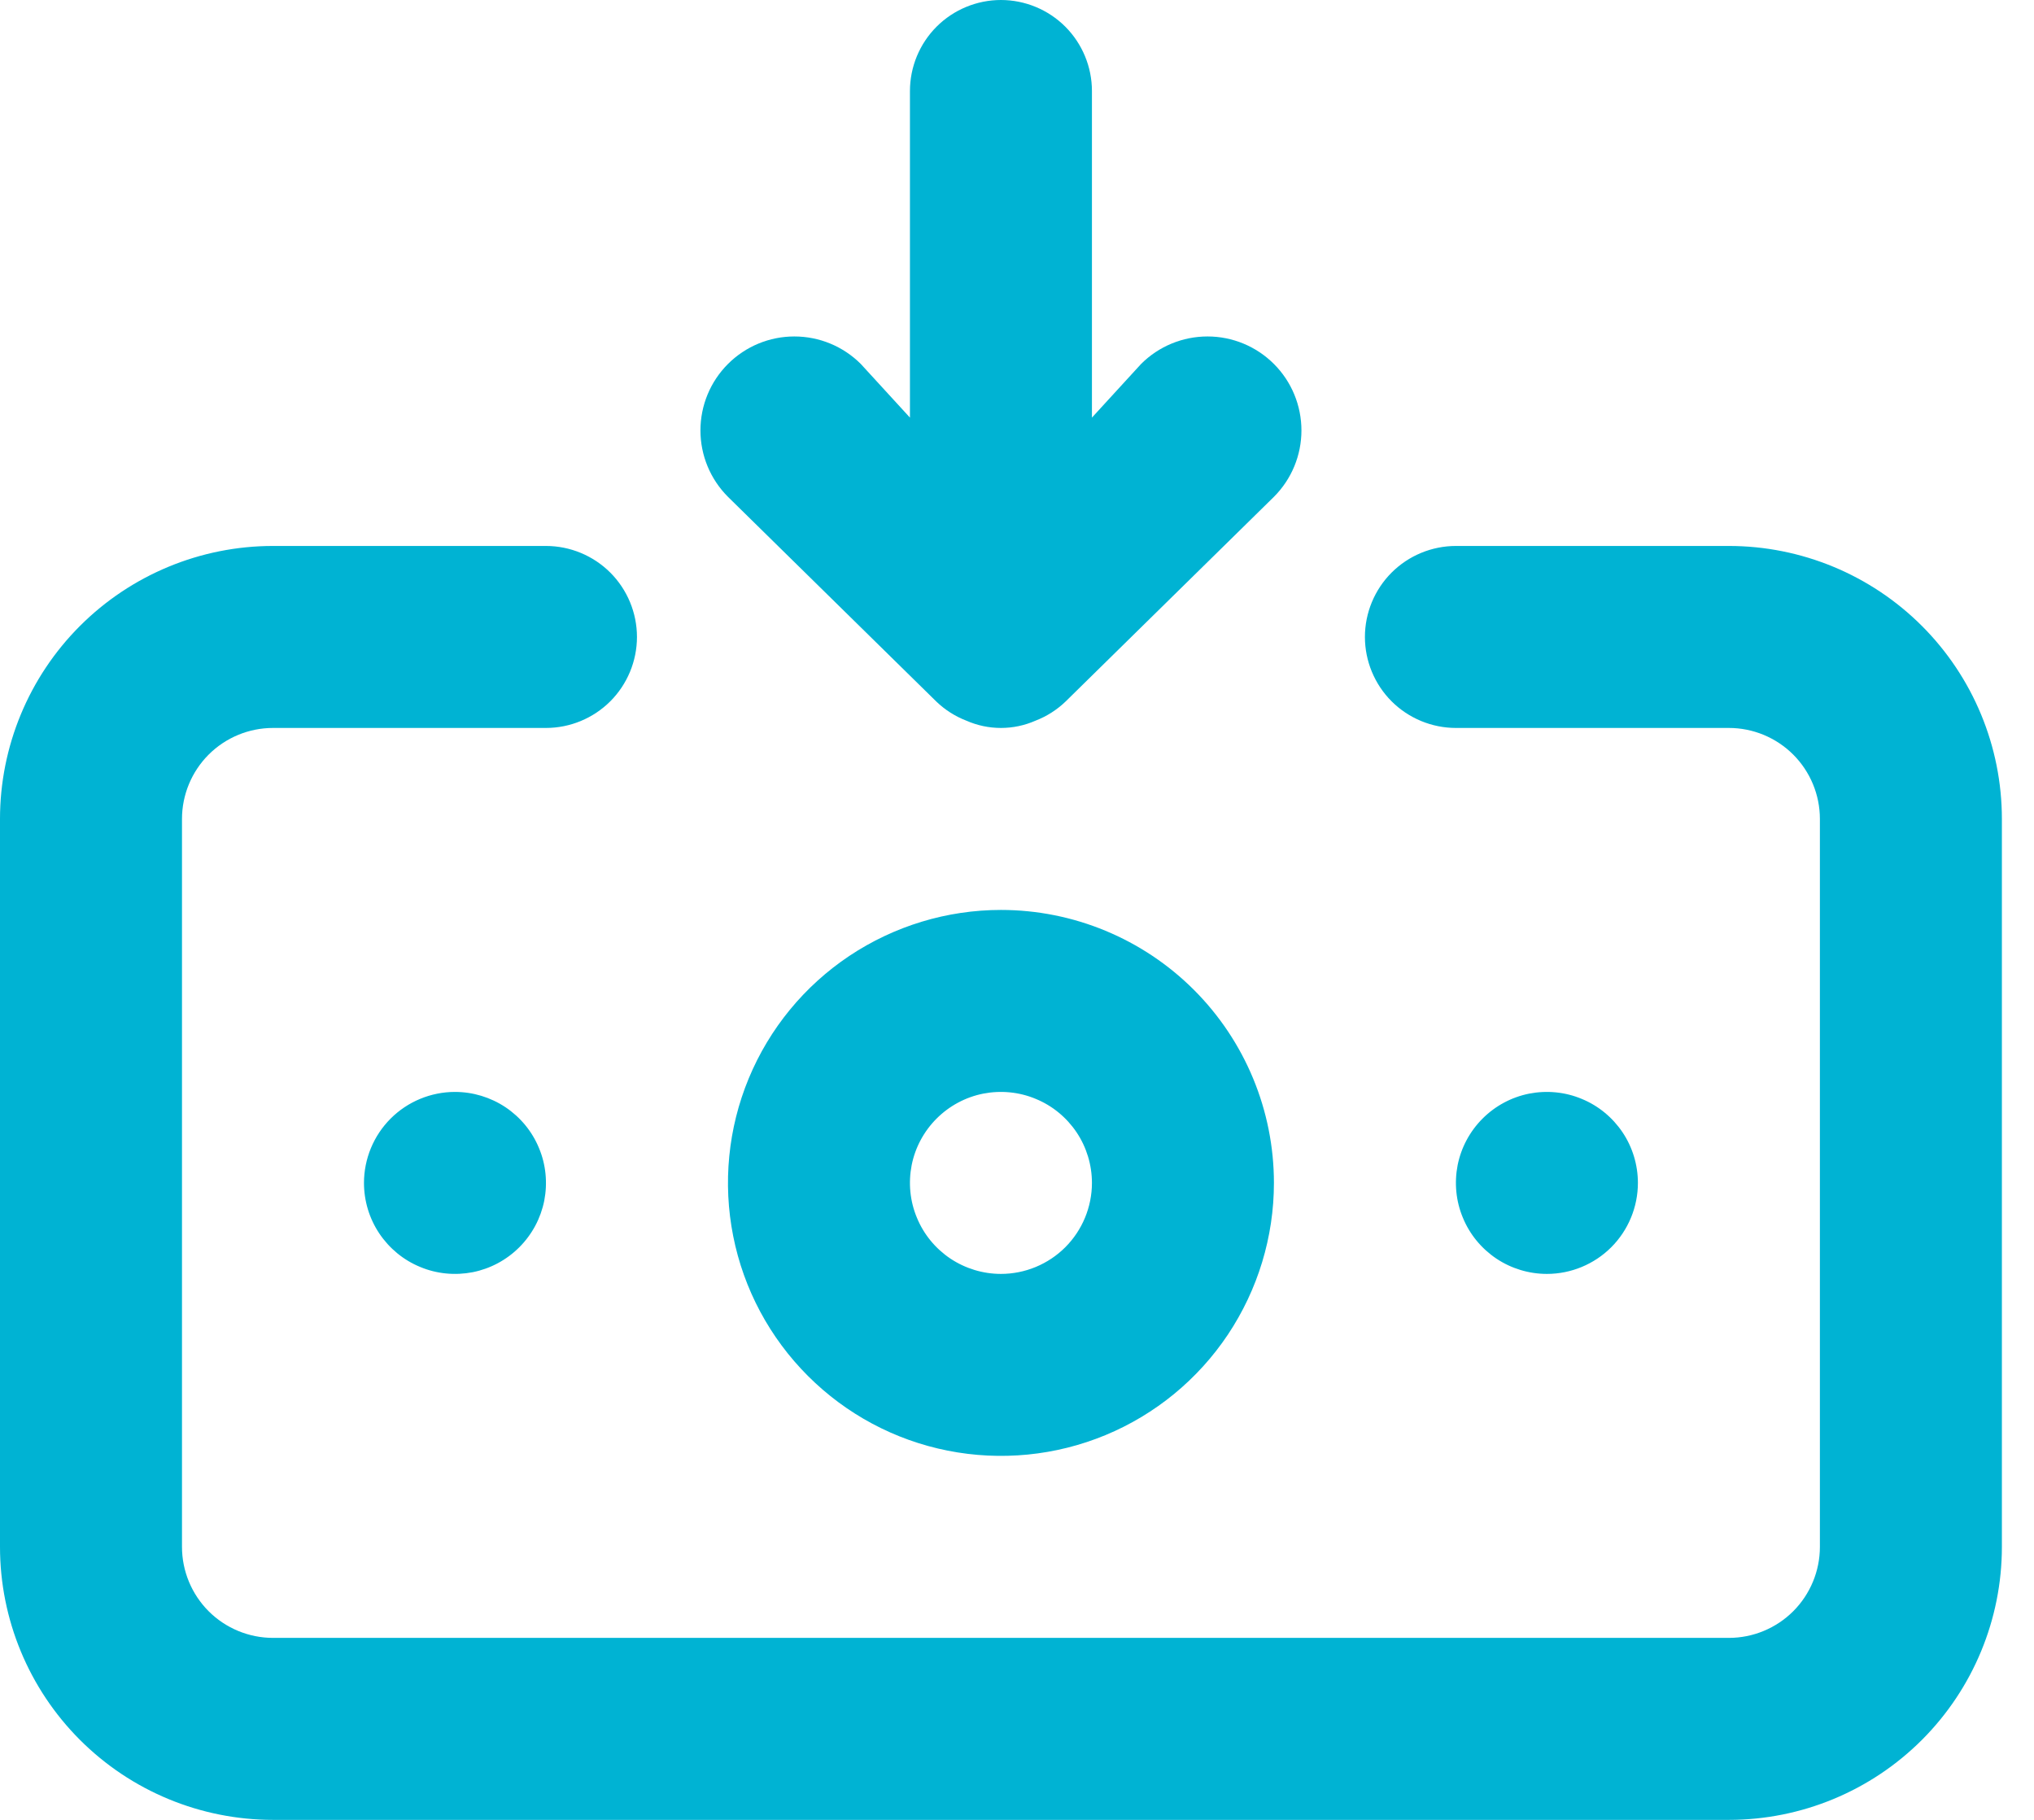 <svg width="19" height="17" viewBox="0 0 19 17" fill="none" xmlns="http://www.w3.org/2000/svg">
<path d="M9.35 8.5C8.846 8.5 8.353 8.65 7.933 8.93C7.514 9.21 7.187 9.608 6.994 10.074C6.801 10.54 6.751 11.053 6.849 11.547C6.947 12.042 7.19 12.496 7.547 12.853C7.904 13.21 8.358 13.453 8.853 13.551C9.347 13.649 9.86 13.599 10.326 13.406C10.792 13.213 11.19 12.886 11.47 12.467C11.75 12.047 11.9 11.554 11.9 11.05C11.9 10.374 11.631 9.725 11.153 9.247C10.675 8.769 10.026 8.5 9.35 8.5ZM9.35 11.9C9.182 11.9 9.018 11.85 8.878 11.757C8.738 11.663 8.629 11.531 8.565 11.375C8.5 11.22 8.484 11.049 8.516 10.884C8.549 10.719 8.63 10.568 8.749 10.449C8.868 10.33 9.019 10.249 9.184 10.216C9.349 10.184 9.52 10.2 9.675 10.265C9.831 10.329 9.963 10.438 10.057 10.578C10.15 10.717 10.2 10.882 10.2 11.05C10.2 11.275 10.11 11.492 9.951 11.651C9.792 11.81 9.575 11.9 9.35 11.9ZM8.746 6.553C8.827 6.631 8.923 6.692 9.027 6.732C9.129 6.777 9.239 6.8 9.35 6.8C9.461 6.8 9.571 6.777 9.673 6.732C9.777 6.692 9.873 6.631 9.954 6.553L11.9 4.641C12.065 4.476 12.157 4.253 12.157 4.021C12.157 3.788 12.065 3.565 11.9 3.4C11.735 3.235 11.512 3.143 11.28 3.143C11.047 3.143 10.824 3.235 10.659 3.4L10.2 3.901V0.85C10.2 0.625 10.11 0.408 9.951 0.249C9.792 0.09 9.575 0 9.35 0C9.125 0 8.908 0.09 8.749 0.249C8.59 0.408 8.5 0.625 8.5 0.85V3.901L8.041 3.4C7.876 3.235 7.653 3.143 7.42 3.143C7.188 3.143 6.965 3.235 6.8 3.4C6.635 3.565 6.543 3.788 6.543 4.021C6.543 4.253 6.635 4.476 6.8 4.641L8.746 6.553ZM15.3 11.05C15.3 10.882 15.25 10.717 15.157 10.578C15.063 10.438 14.931 10.329 14.775 10.265C14.62 10.2 14.449 10.184 14.284 10.216C14.119 10.249 13.968 10.33 13.849 10.449C13.73 10.568 13.649 10.719 13.616 10.884C13.584 11.049 13.6 11.22 13.665 11.375C13.729 11.531 13.838 11.663 13.978 11.757C14.117 11.85 14.282 11.9 14.45 11.9C14.675 11.9 14.892 11.81 15.051 11.651C15.21 11.492 15.3 11.275 15.3 11.05ZM16.15 5.1H13.6C13.375 5.1 13.158 5.19 12.999 5.349C12.84 5.508 12.75 5.725 12.75 5.95C12.75 6.175 12.84 6.392 12.999 6.551C13.158 6.71 13.375 6.8 13.6 6.8H16.15C16.375 6.8 16.592 6.89 16.751 7.049C16.91 7.208 17 7.425 17 7.65V14.45C17 14.675 16.91 14.892 16.751 15.051C16.592 15.21 16.375 15.3 16.15 15.3H2.55C2.325 15.3 2.108 15.21 1.949 15.051C1.79 14.892 1.7 14.675 1.7 14.45V7.65C1.7 7.425 1.79 7.208 1.949 7.049C2.108 6.89 2.325 6.8 2.55 6.8H5.1C5.325 6.8 5.542 6.71 5.701 6.551C5.86 6.392 5.95 6.175 5.95 5.95C5.95 5.725 5.86 5.508 5.701 5.349C5.542 5.19 5.325 5.1 5.1 5.1H2.55C1.874 5.1 1.225 5.369 0.747 5.847C0.269 6.325 0 6.974 0 7.65V14.45C0 15.126 0.269 15.775 0.747 16.253C1.225 16.731 1.874 17 2.55 17H16.15C16.826 17 17.475 16.731 17.953 16.253C18.431 15.775 18.7 15.126 18.7 14.45V7.65C18.7 6.974 18.431 6.325 17.953 5.847C17.475 5.369 16.826 5.1 16.15 5.1ZM3.4 11.05C3.4 11.218 3.45 11.383 3.543 11.522C3.637 11.662 3.769 11.771 3.925 11.835C4.08 11.9 4.251 11.916 4.416 11.884C4.581 11.851 4.732 11.77 4.851 11.651C4.97 11.532 5.051 11.381 5.084 11.216C5.116 11.051 5.1 10.88 5.035 10.725C4.971 10.569 4.862 10.437 4.722 10.343C4.582 10.25 4.418 10.2 4.25 10.2C4.025 10.2 3.808 10.29 3.649 10.449C3.49 10.608 3.4 10.825 3.4 11.05Z" fill="#00B3D3"/>
</svg>
